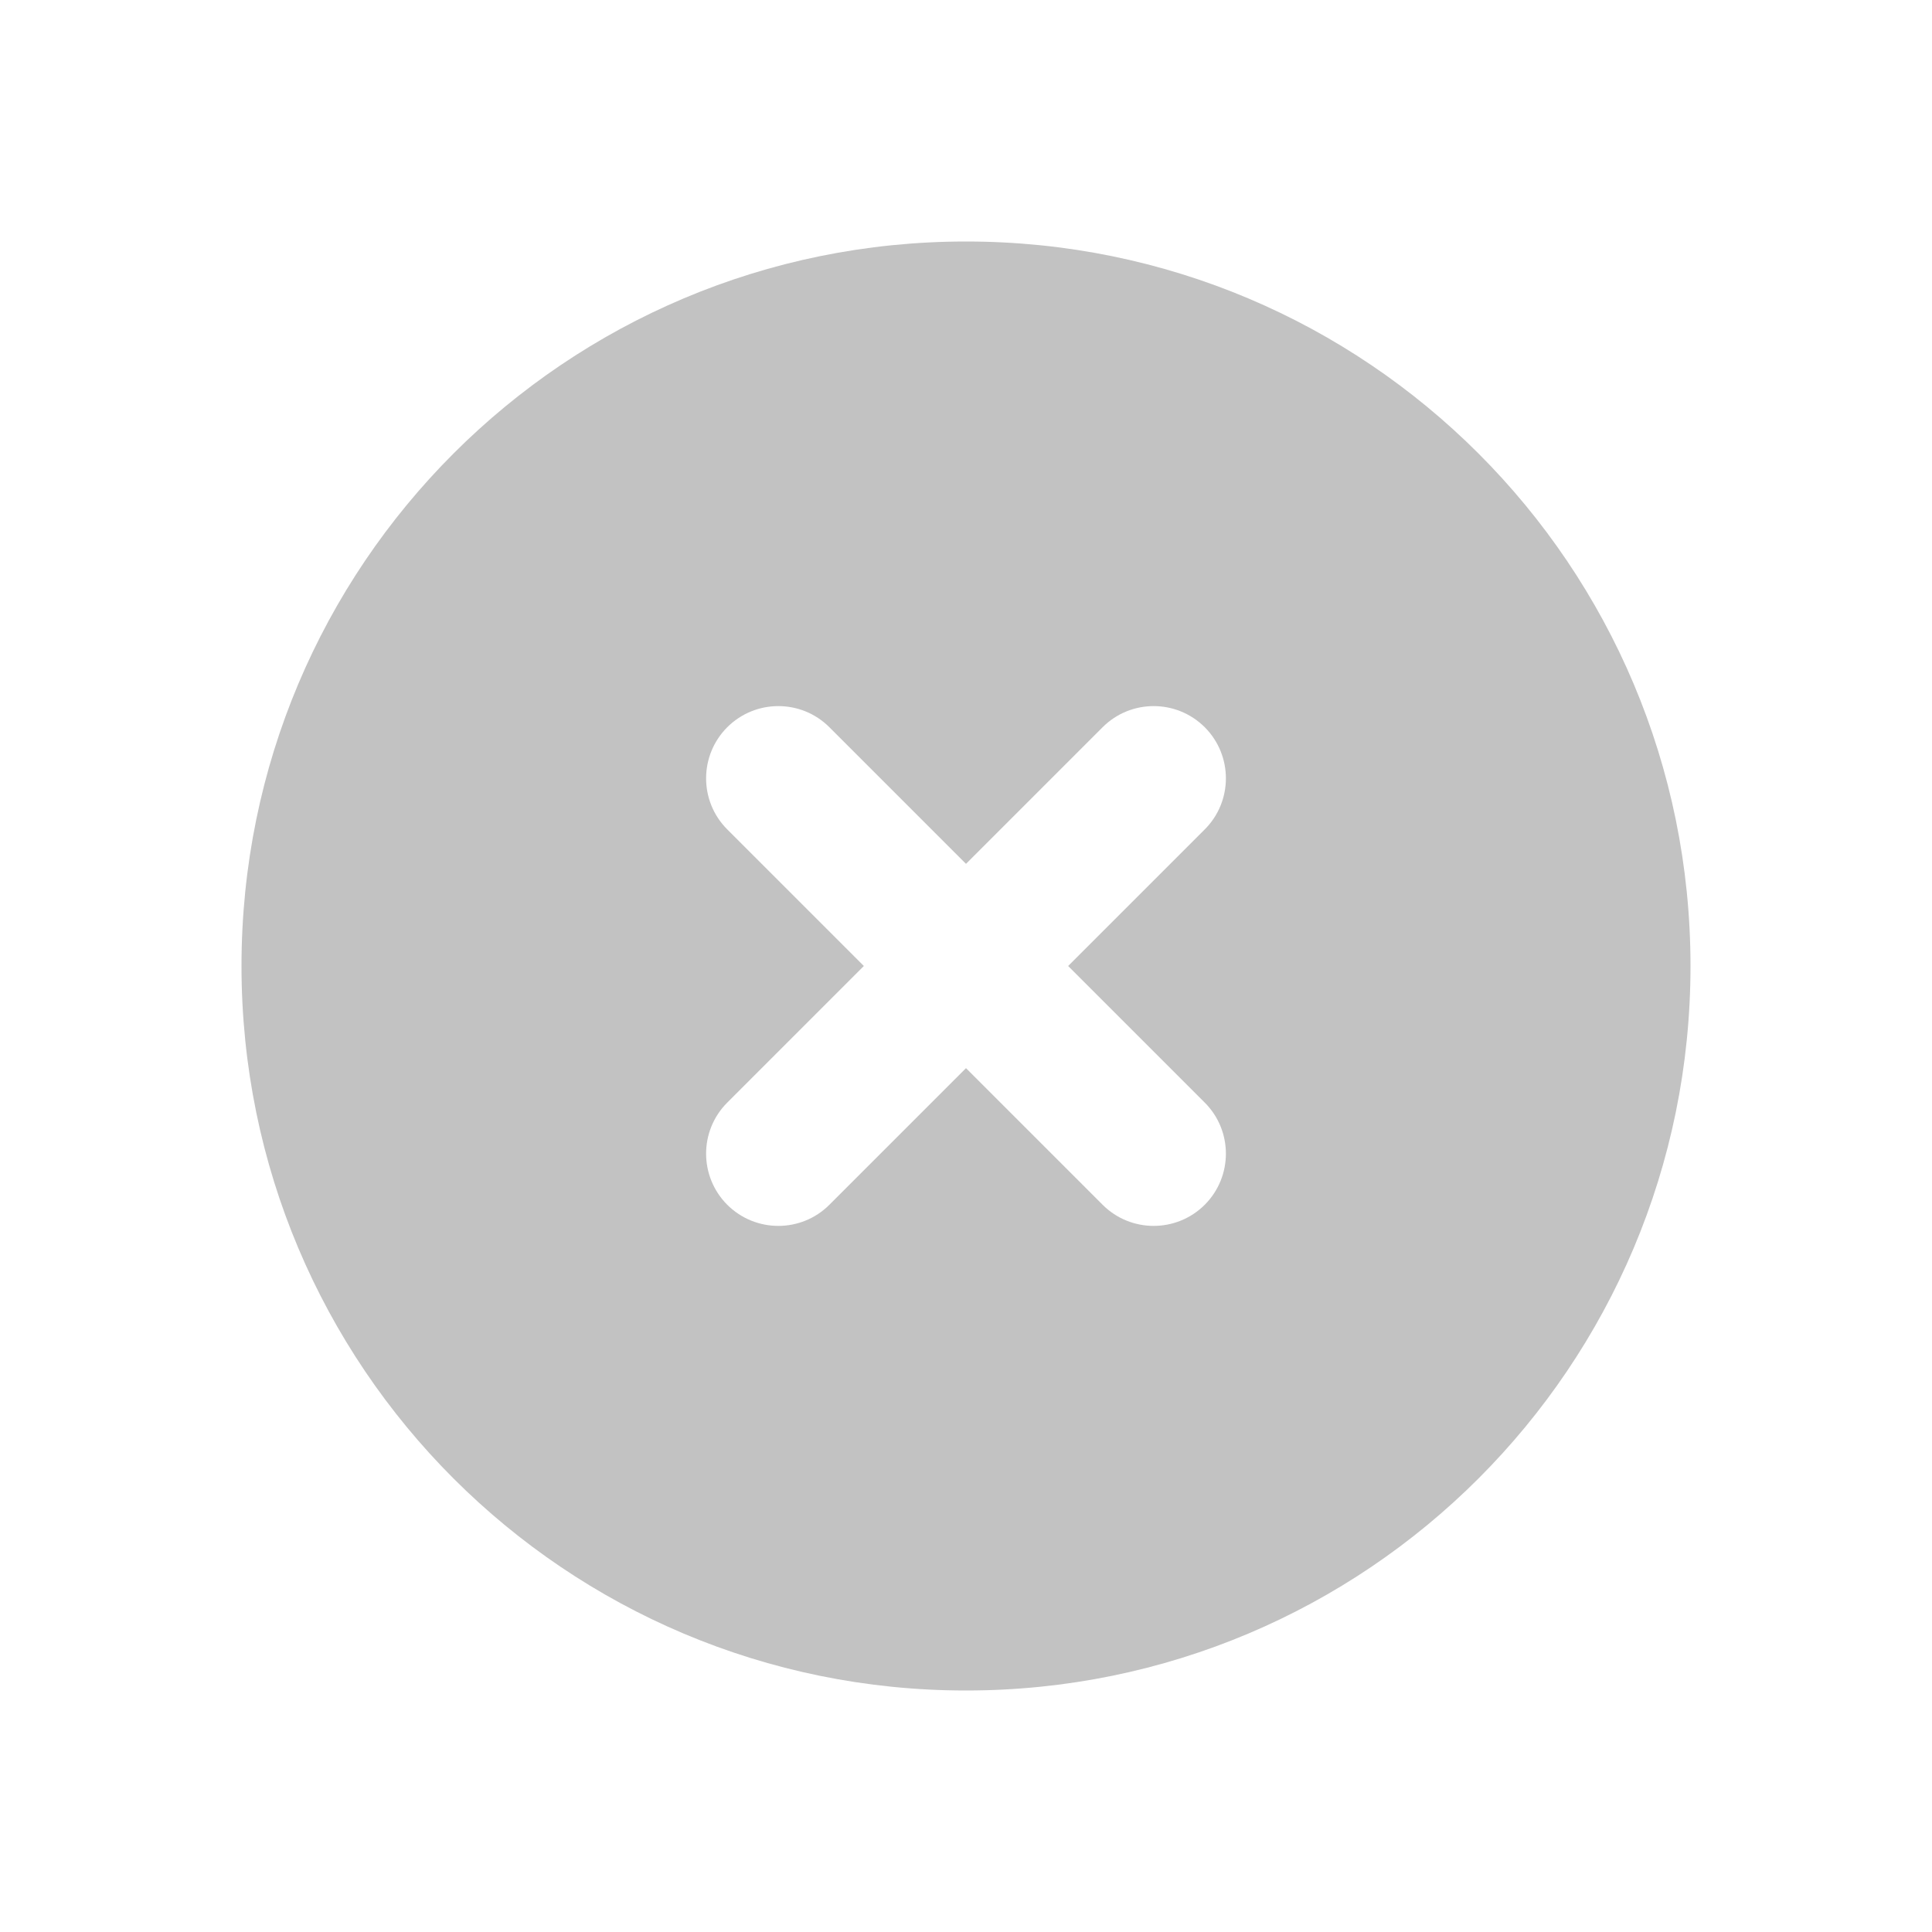 <svg width="24" height="24" viewBox="0 0 24 24" fill="none" xmlns="http://www.w3.org/2000/svg">
<path fill-rule="evenodd" clip-rule="evenodd" d="M3 12C3 7.023 7.023 3 12 3C16.977 3 21 7.023 21 12C21 16.977 16.977 21 12 21C7.023 21 3 16.977 3 12ZM12 10.731L13.697 9.034C14.047 8.684 14.615 8.684 14.966 9.034C15.316 9.385 15.316 9.953 14.966 10.303L13.269 12L14.966 13.697C15.316 14.047 15.316 14.615 14.966 14.966C14.615 15.316 14.047 15.316 13.697 14.966L12 13.269L10.303 14.966C9.953 15.316 9.385 15.316 9.034 14.966C8.684 14.615 8.684 14.047 9.034 13.697L10.731 12L9.034 10.303C8.684 9.953 8.684 9.385 9.034 9.034C9.385 8.684 9.953 8.684 10.303 9.034L12 10.731Z" fill="#C2C2C2"/>
</svg>
